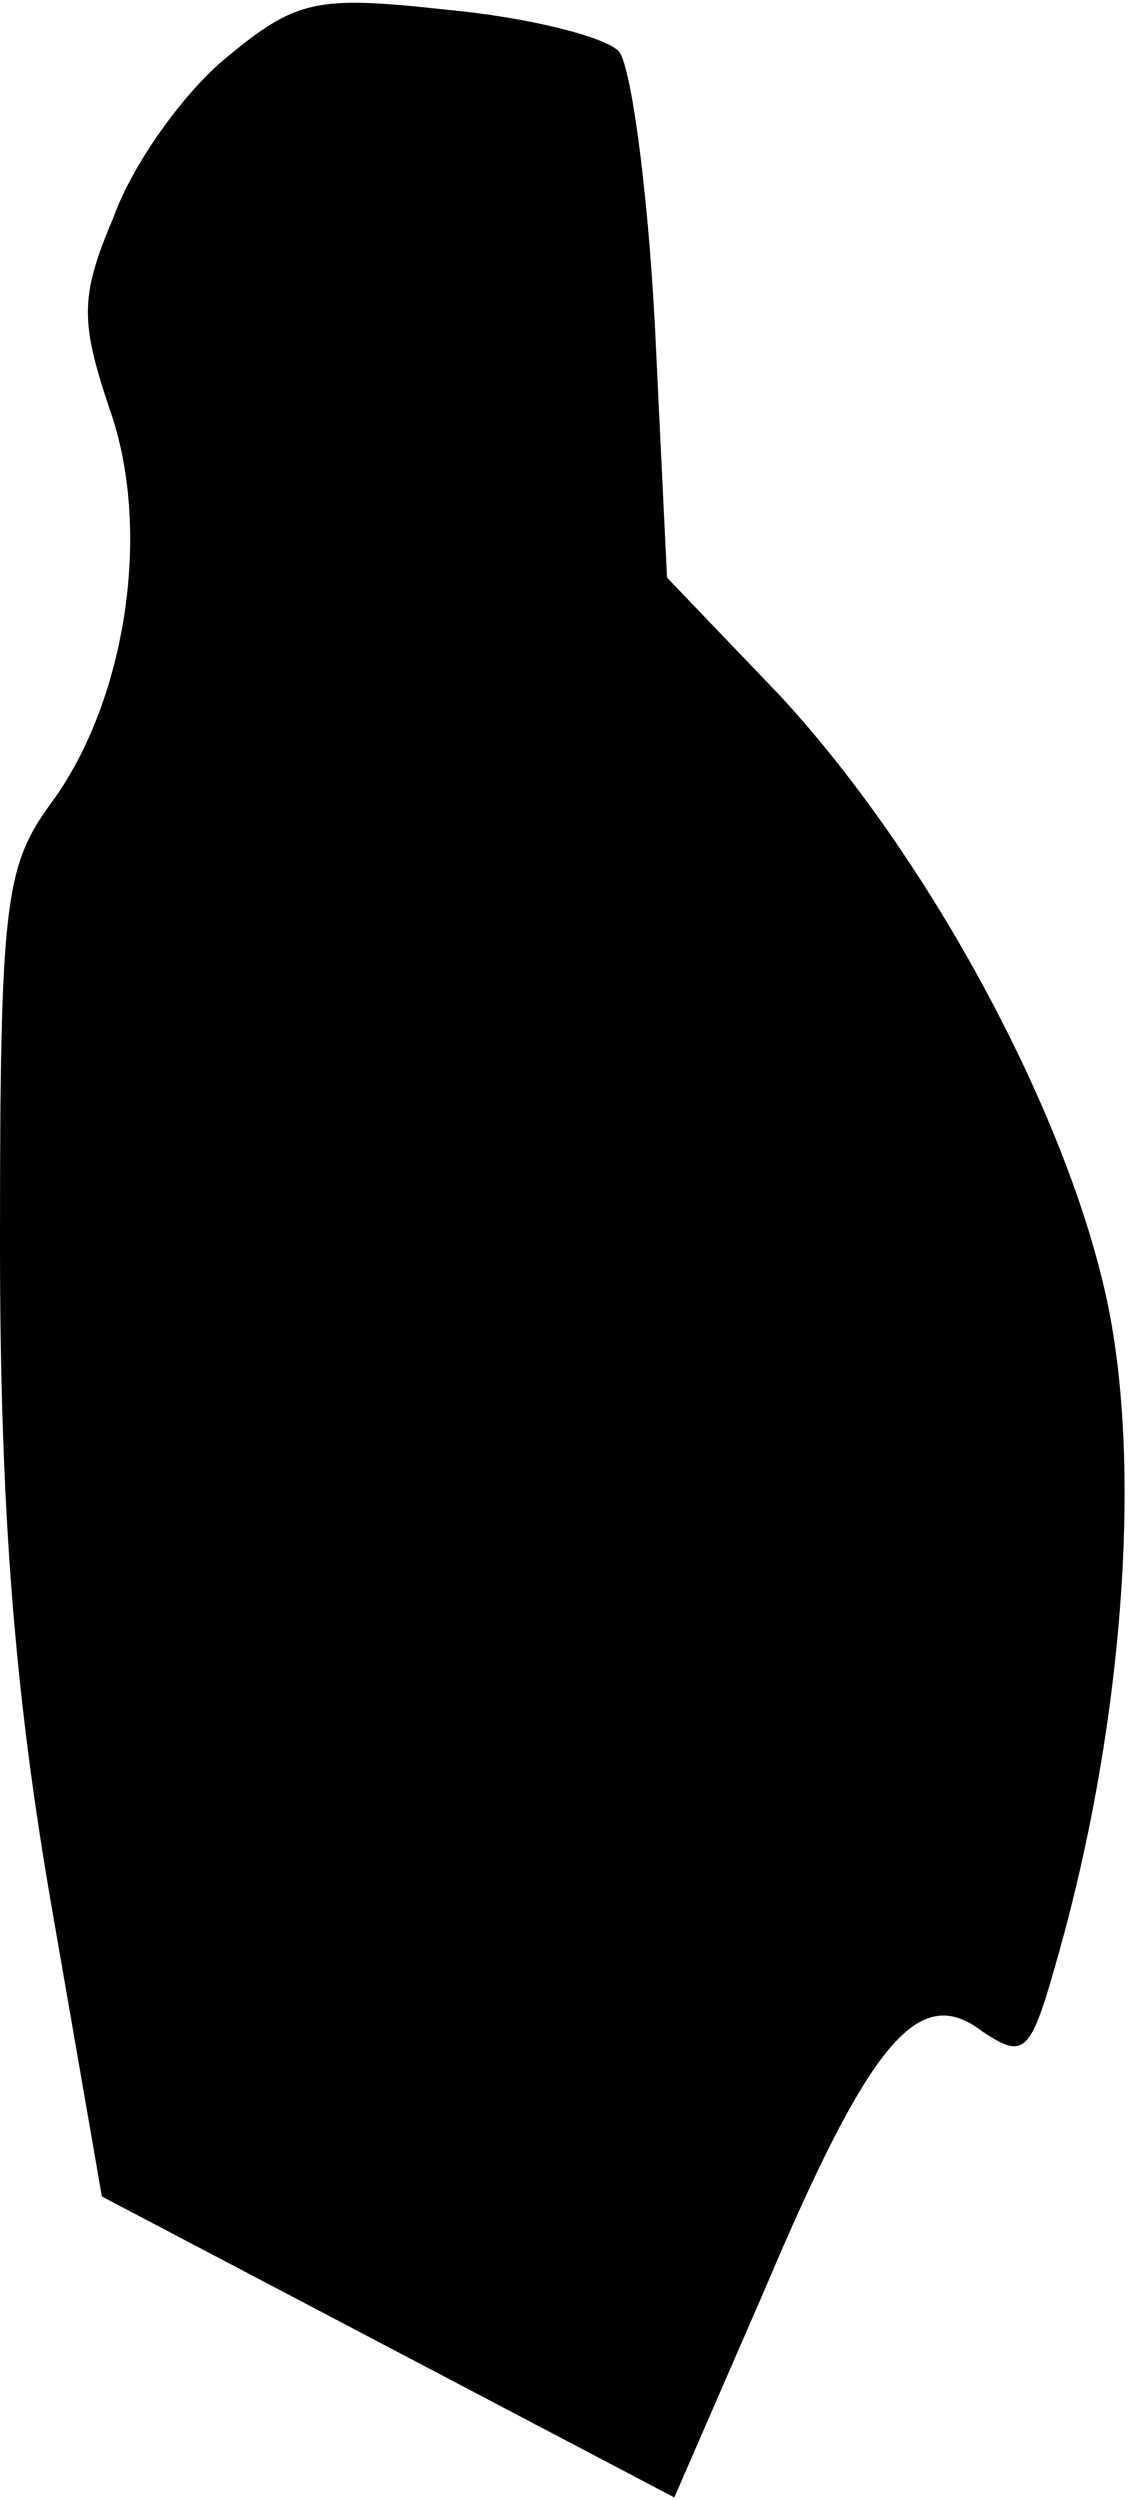 <?xml version="1.0" standalone="no"?>
<!DOCTYPE svg PUBLIC "-//W3C//DTD SVG 20010904//EN"
 "http://www.w3.org/TR/2001/REC-SVG-20010904/DTD/svg10.dtd">
<svg version="1.0" xmlns="http://www.w3.org/2000/svg"
 width="47pt" height="103pt" viewBox="0 0 47 103"
 preserveAspectRatio="xMidYMid meet">
<g transform="translate(0,103) scale(0.1,-0.1)"
fill="#000000" stroke="none">
<path fill="#000000" stroke="none" d="M93 1006 c-17 -14 -38 -43 -46 -65 -14
-33 -14 -43 -2 -79 18 -50 7 -121 -24 -163 -19 -26 -21 -41 -21 -181 0 -110 6
-185 21 -272 l21 -121 118 -62 118 -62 37 85 c44 104 64 127 90 107 18 -12 20
-9 32 34 24 86 33 184 22 253 -12 78 -72 193 -138 264 l-46 48 -5 104 c-3 57
-10 108 -15 113 -6 6 -38 14 -71 17 -54 6 -62 4 -91 -20z"/>
</g>
</svg>
